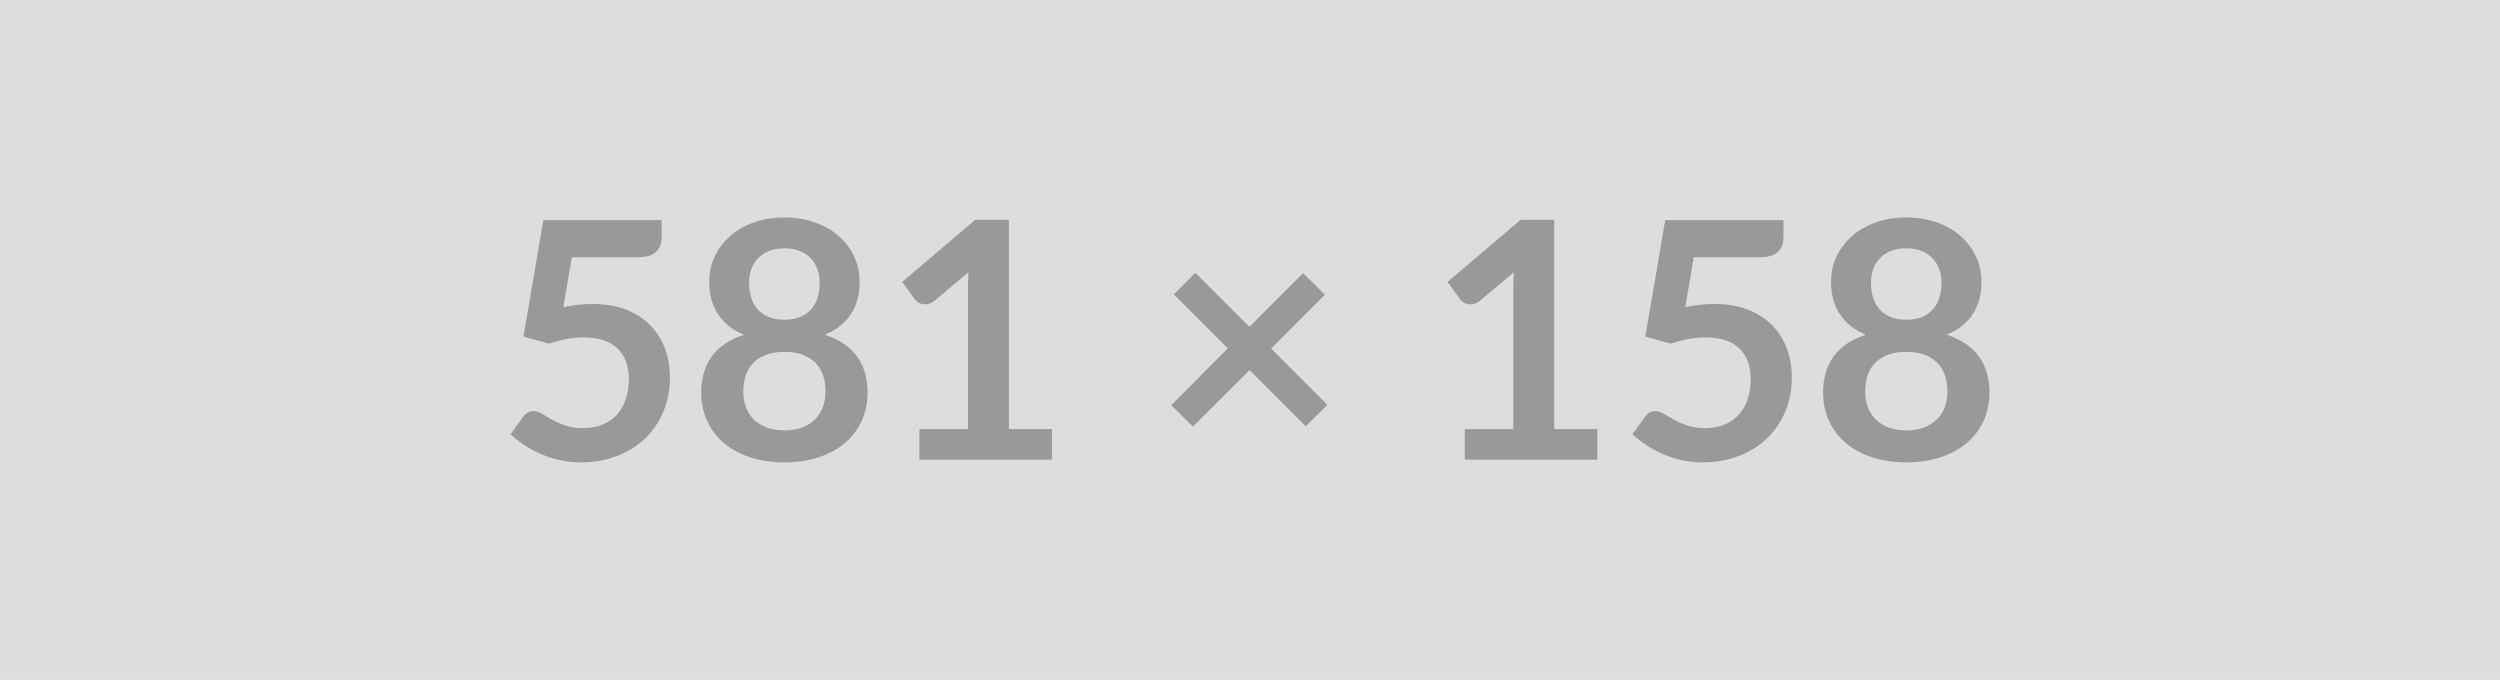 <svg xmlns="http://www.w3.org/2000/svg" width="581" height="158" viewBox="0 0 581 158"><rect width="100%" height="100%" fill="#DDDDDD"/><path fill="#999999" d="m132.895 59.785-1.96 11.59q1.85-.38 3.54-.56 1.7-.17 3.27-.17 4.39 0 7.74 1.31 3.35 1.31 5.62 3.62 2.28 2.31 3.43 5.41 1.16 3.1 1.16 6.68 0 4.42-1.56 8.08t-4.33 6.26q-2.78 2.6-6.57 4.02-3.79 1.43-8.26 1.43-2.62 0-4.96-.54-2.35-.54-4.41-1.45-2.06-.9-3.81-2.08-1.76-1.17-3.14-2.48l2.92-4.04q.93-1.31 2.43-1.31.96 0 1.96.62 1 .61 2.29 1.34 1.29.73 3.05 1.35 1.75.62 4.21.62 2.62 0 4.62-.85t3.33-2.37q1.33-1.52 2-3.62.68-2.1.68-4.56 0-4.54-2.64-7.1-2.64-2.56-7.8-2.56-3.96 0-8.12 1.46l-5.93-1.69 4.62-27.03h27.49v4.04q0 2.04-1.27 3.31t-4.31 1.27h-15.29Zm49.4 40.24q2.35 0 4.12-.68 1.77-.67 2.98-1.87 1.22-1.19 1.83-2.84.62-1.66.62-3.59 0-4.58-2.54-6.92-2.54-2.35-7.01-2.35t-7.01 2.35q-2.54 2.34-2.54 6.92 0 1.93.62 3.59.61 1.65 1.83 2.84 1.21 1.2 2.98 1.87 1.77.68 4.12.68Zm0-42.32q-2.12 0-3.66.66-1.54.65-2.56 1.75t-1.5 2.52q-.48 1.43-.48 3 0 1.66.4 3.22.41 1.56 1.37 2.77.96 1.21 2.54 1.95 1.58.73 3.89.73t3.89-.73q1.58-.74 2.54-1.95t1.37-2.77q.4-1.56.4-3.22 0-1.57-.5-3-.5-1.42-1.5-2.52t-2.54-1.75q-1.54-.66-3.66-.66Zm9.39 20.1q5.09 1.66 7.51 5.06 2.43 3.41 2.43 8.34 0 3.69-1.41 6.7-1.4 3-3.95 5.12-2.54 2.12-6.1 3.27-3.56 1.16-7.87 1.16-4.31 0-7.87-1.16-3.57-1.15-6.11-3.27-2.54-2.12-3.94-5.12-1.41-3.01-1.41-6.7 0-4.93 2.43-8.34 2.42-3.4 7.51-5.06-4.05-1.69-6.07-4.81-2.02-3.12-2.02-7.51 0-3.16 1.29-5.89 1.29-2.73 3.6-4.75 2.31-2.03 5.52-3.16 3.22-1.14 7.07-1.14t7.06 1.14q3.22 1.13 5.53 3.16 2.31 2.02 3.6 4.75t1.29 5.89q0 4.39-2.02 7.51t-6.07 4.81Zm42.78 21.91h10.01v7.12h-30.8v-7.12h11.28v-32.46q0-1.92.11-3.96l-8.01 6.7q-.69.53-1.36.67-.68.13-1.27.02-.6-.12-1.06-.41-.46-.28-.69-.63l-3.01-4.12 16.98-14.44h7.82v48.63Zm74.03-5.62-5.04 4.96-13.05-13.05-13.17 13.13-5.04-4.97 13.16-13.2-12.55-12.55 5.01-5.01 12.55 12.55 12.47-12.47 5.08 5-12.51 12.52 13.09 13.09Zm52.71 5.62h10.01v7.12h-30.8v-7.12h11.28v-32.46q0-1.92.11-3.96l-8 6.7q-.7.53-1.37.67-.67.13-1.27.02-.6-.12-1.06-.41-.46-.28-.69-.63l-3.01-4.12 16.98-14.44h7.82v48.63Zm32.42-39.93-1.97 11.59q1.85-.38 3.54-.56 1.7-.17 3.28-.17 4.39 0 7.74 1.31 3.34 1.31 5.62 3.62 2.27 2.31 3.42 5.41 1.16 3.1 1.16 6.68 0 4.42-1.56 8.08t-4.33 6.26q-2.77 2.6-6.57 4.02-3.79 1.43-8.26 1.43-2.61 0-4.96-.54t-4.41-1.45q-2.06-.9-3.81-2.08-1.75-1.17-3.14-2.48l2.93-4.04q.92-1.31 2.42-1.31.96 0 1.97.62 1 .61 2.29 1.34 1.29.73 3.04 1.35 1.75.62 4.21.62 2.62 0 4.62-.85 2.01-.85 3.33-2.37 1.33-1.52 2.01-3.62.67-2.1.67-4.56 0-4.54-2.64-7.1-2.63-2.56-7.79-2.56-3.97 0-8.13 1.46l-5.93-1.69 4.62-27.03h27.49v4.04q0 2.04-1.27 3.31t-4.31 1.27h-15.28Zm49.39 40.24q2.35 0 4.12-.68 1.77-.67 2.98-1.87 1.22-1.19 1.83-2.84.62-1.66.62-3.59 0-4.58-2.54-6.92-2.54-2.35-7.01-2.35-4.46 0-7.01 2.35-2.54 2.34-2.54 6.92 0 1.93.62 3.59.62 1.65 1.83 2.84 1.21 1.2 2.98 1.87 1.77.68 4.12.68Zm0-42.32q-2.12 0-3.66.66-1.54.65-2.56 1.75t-1.5 2.52q-.48 1.43-.48 3 0 1.66.4 3.22.41 1.56 1.37 2.77.96 1.21 2.54 1.95 1.58.73 3.89.73t3.89-.73q1.58-.74 2.54-1.95t1.37-2.77q.4-1.56.4-3.22 0-1.57-.5-3-.5-1.42-1.5-2.52t-2.54-1.75q-1.54-.66-3.66-.66Zm9.4 20.1q5.08 1.66 7.5 5.06 2.43 3.41 2.43 8.34 0 3.69-1.41 6.7-1.4 3-3.94 5.12t-6.11 3.27q-3.56 1.16-7.87 1.16-4.31 0-7.87-1.16-3.56-1.15-6.1-3.27-2.55-2.12-3.95-5.12-1.41-3.01-1.41-6.7 0-4.93 2.43-8.34 2.43-3.4 7.51-5.06-4.05-1.69-6.07-4.81-2.02-3.12-2.02-7.51 0-3.16 1.29-5.89 1.29-2.73 3.6-4.75 2.31-2.03 5.53-3.16 3.21-1.14 7.06-1.14 3.85 0 7.07 1.14 3.21 1.13 5.52 3.16 2.31 2.02 3.6 4.75t1.29 5.89q0 4.39-2.02 7.51t-6.06 4.81Z"/></svg>